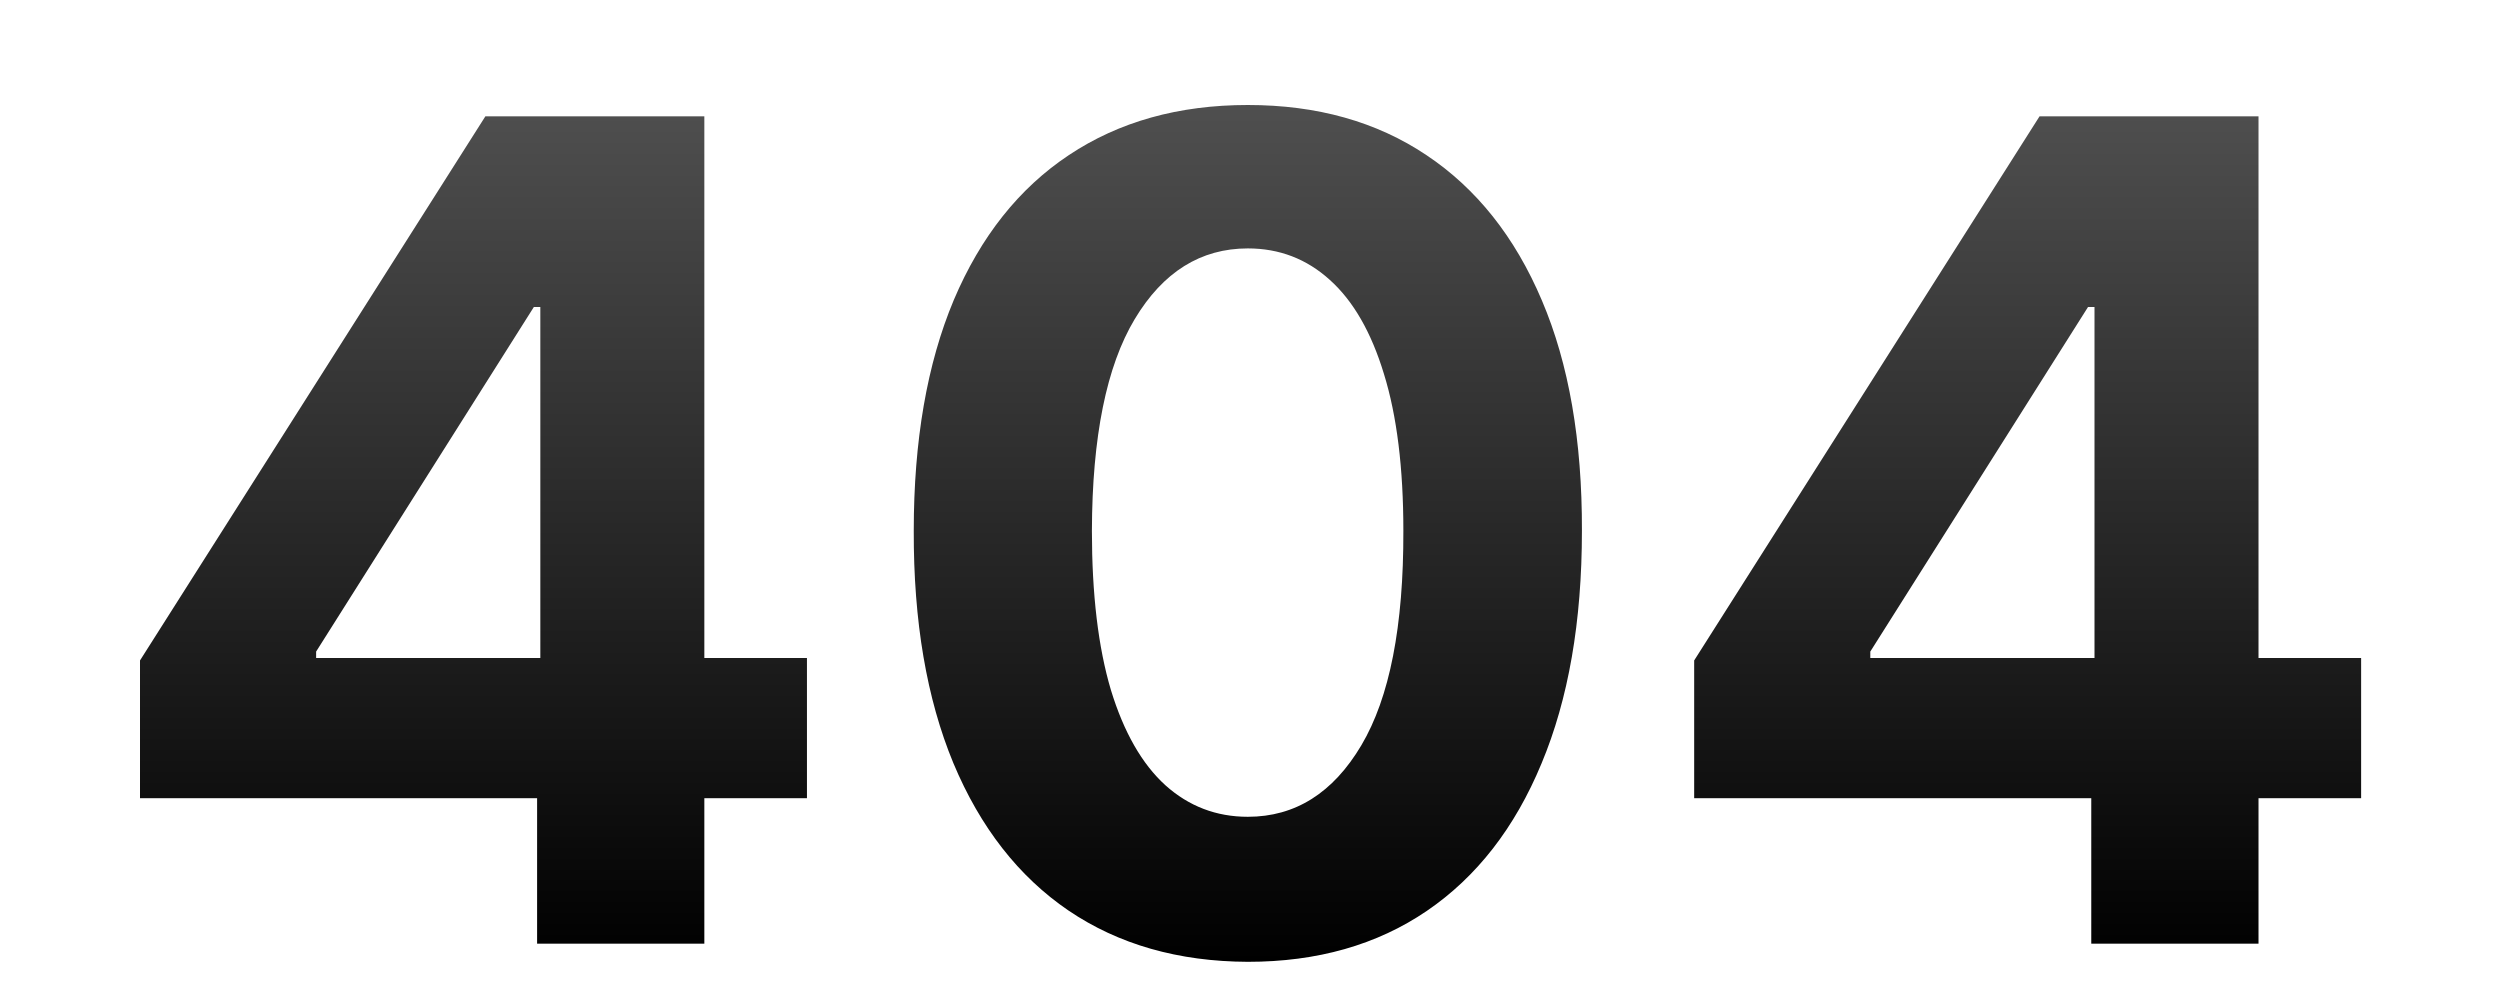 <svg width="500" height="200" viewBox="0 0 500 200" fill="none" xmlns="http://www.w3.org/2000/svg">
<path d="M249.567 21C263.41 21 275.314 24.34 285.278 31.019C295.297 37.697 302.999 47.393 308.385 60.105C313.771 72.762 316.438 88.113 316.384 106.156C316.384 124.308 313.69 139.82 308.304 152.693C302.971 165.566 295.323 175.397 285.358 182.184C275.394 188.97 263.464 192.363 249.567 192.363C235.671 192.309 223.713 188.889 213.694 182.103C203.73 175.316 196.055 165.485 190.669 152.612C185.337 139.739 182.697 124.254 182.751 106.156C182.751 88.112 185.417 72.735 190.749 60.023C196.135 47.312 203.811 37.644 213.775 31.019C223.794 24.34 235.725 21 249.567 21ZM140.868 23.262V131.605H161.391V159.642H140.868V188.727H107.42V159.642H28V132.091L97.078 23.262H140.868ZM451.702 131.605H472.225V159.642H451.702V188.727H418.254V159.642H338.834V132.091L407.912 23.262H451.702V131.605ZM249.567 49.682C240.142 49.682 232.601 54.395 226.945 63.82C221.29 73.246 218.435 87.358 218.381 106.156C218.381 118.868 219.646 129.479 222.178 137.989C224.763 146.446 228.399 152.802 233.085 157.057C237.771 161.258 243.265 163.358 249.567 163.358C259.047 163.358 266.615 158.591 272.271 149.058C277.926 139.524 280.727 125.223 280.673 106.156C280.673 93.606 279.38 83.157 276.795 74.809C274.263 66.46 270.654 60.185 265.968 55.983C261.336 51.782 255.869 49.682 249.567 49.682ZM106.773 61.397L63.226 130.313V131.605H108.066V61.397H106.773ZM374.06 130.313V131.605H418.9V61.397H417.607L374.06 130.313Z" fill="url(#paint0_linear_2379_1753)"/>
<defs>
<linearGradient id="paint0_linear_2379_1753" x1="250.112" y1="21" x2="250.112" y2="192.363" gradientUnits="userSpaceOnUse">
<stop stop-color="#4F4F4F"/>
<stop offset="1"/>
</linearGradient>
</defs>
</svg>
